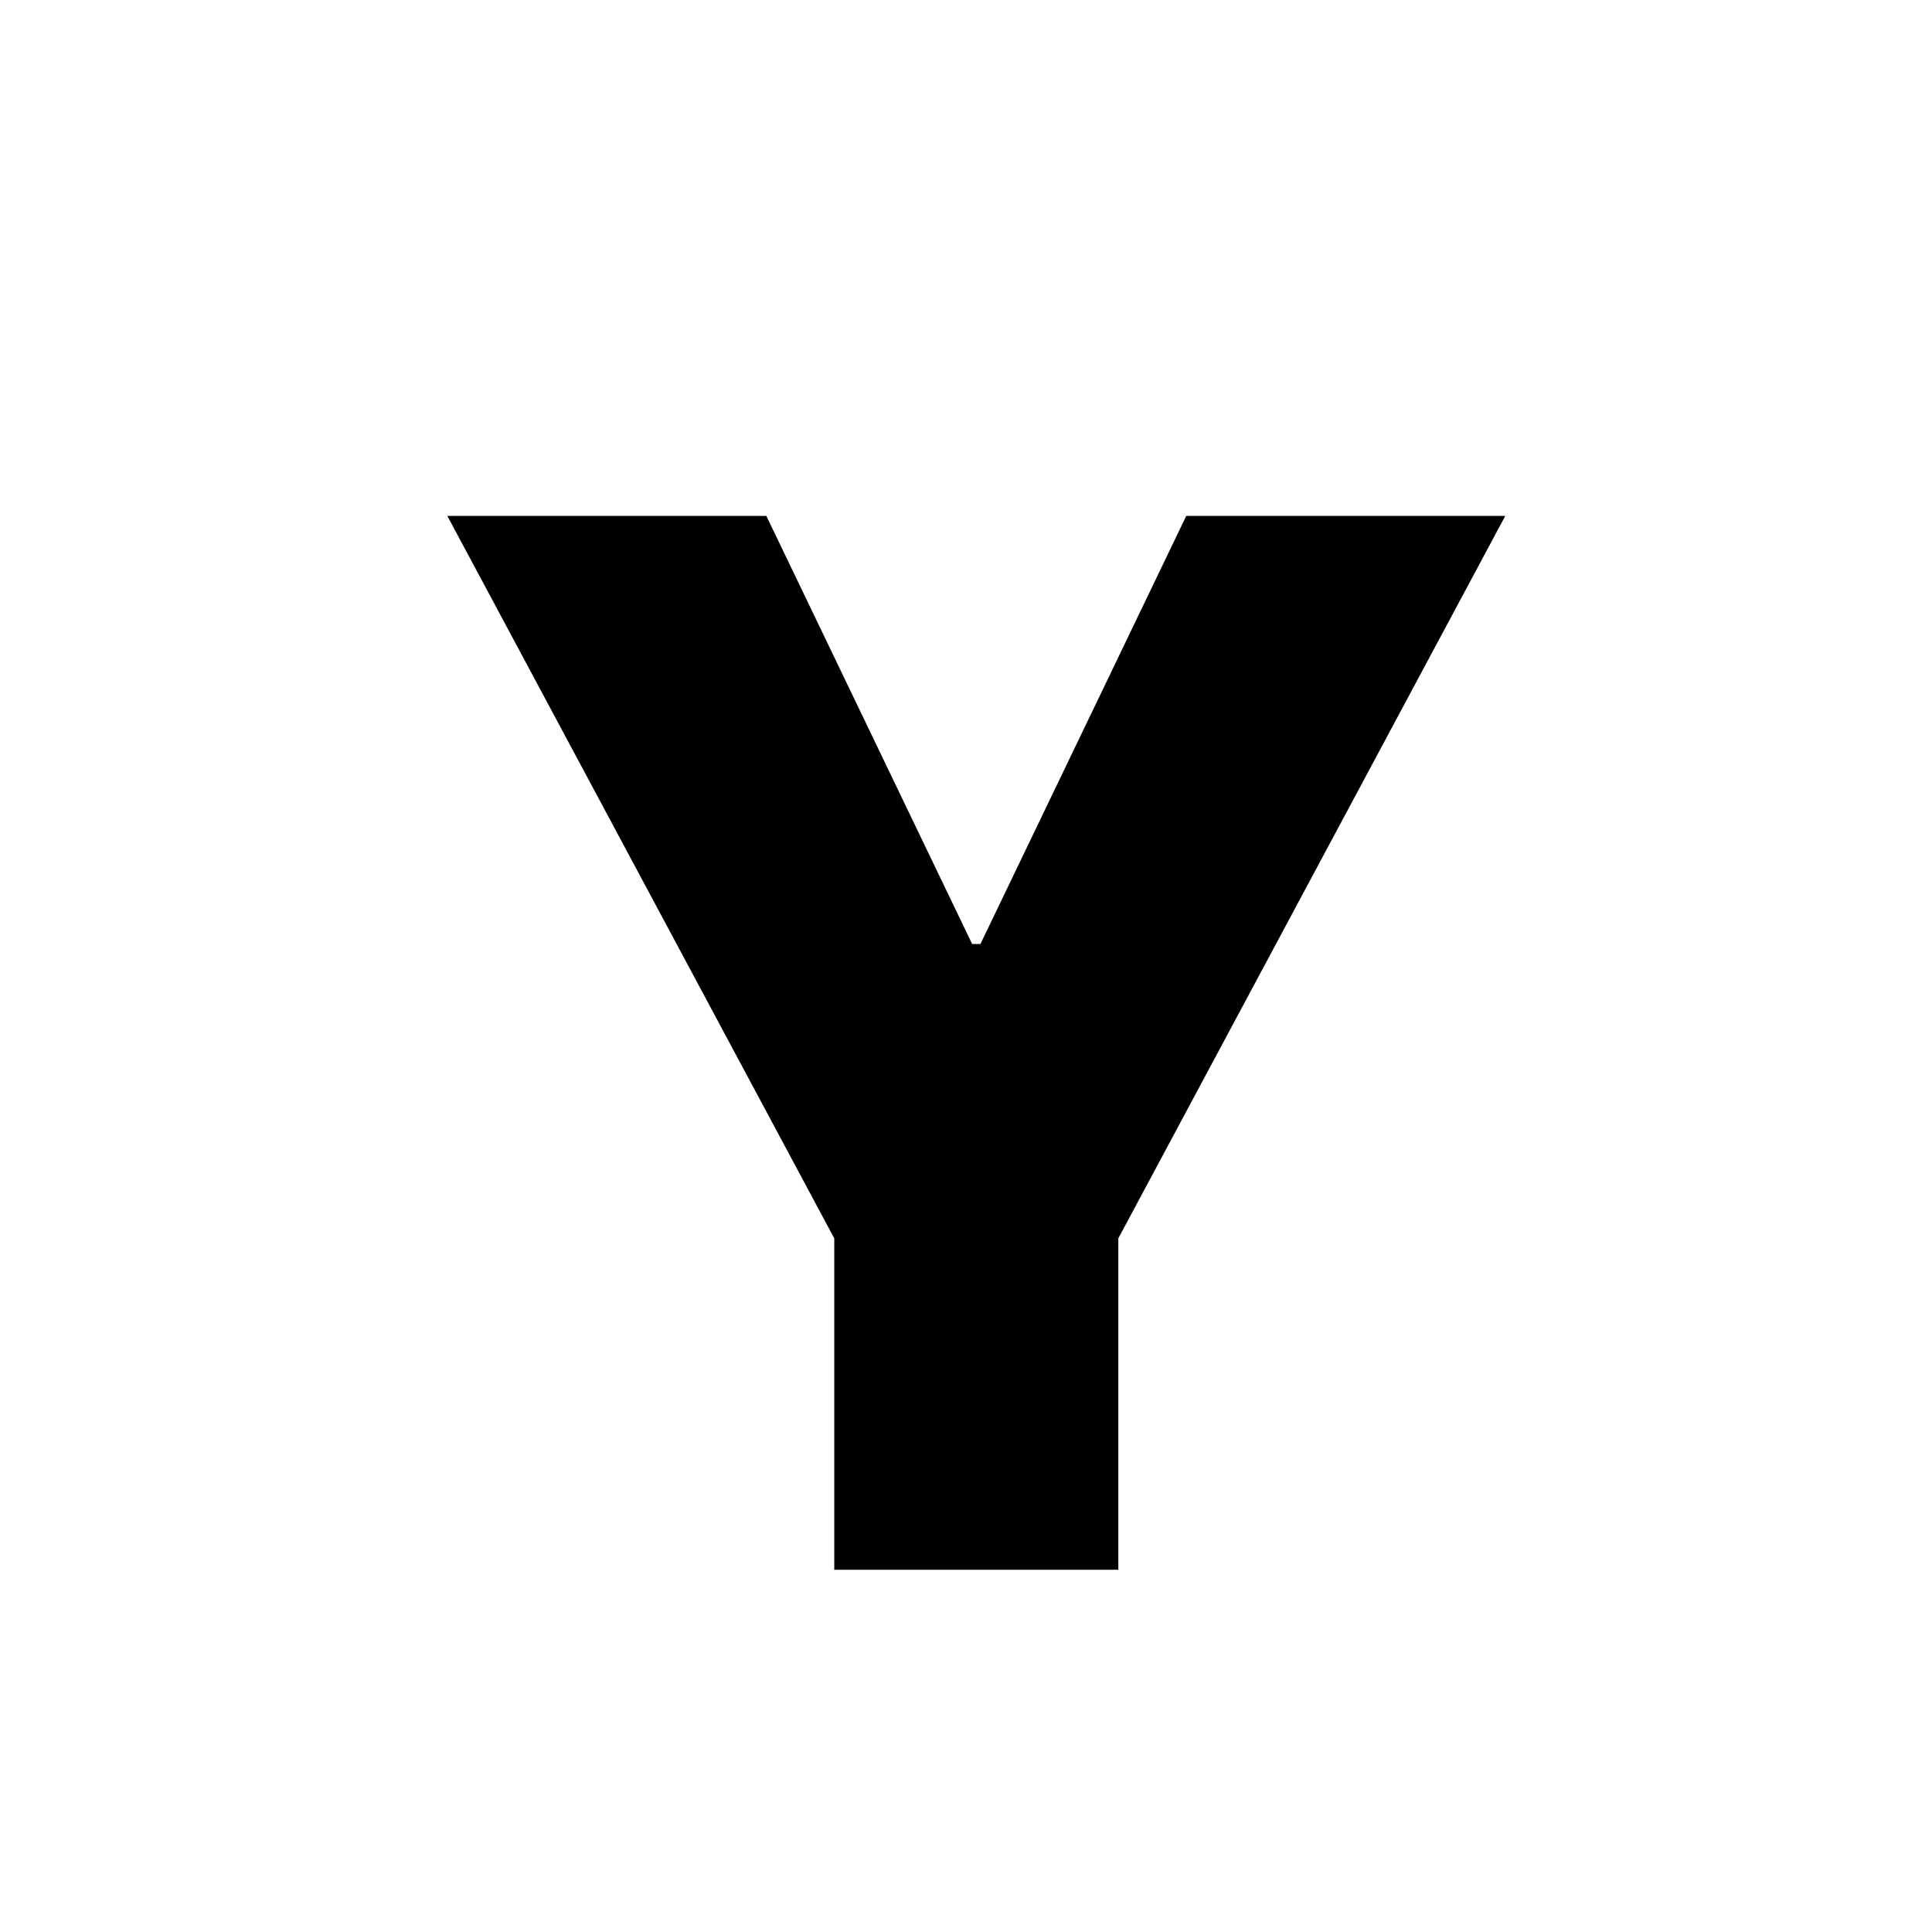 <svg width="32" height="32" viewBox="0 0 32 32" fill="none" xmlns="http://www.w3.org/2000/svg">
<path d="M7.409 8.545H12.693L16.102 15.636H16.239L19.648 8.545H24.932L18.523 20.511V26H13.818V20.511L7.409 8.545Z" fill="black"/>
</svg>
